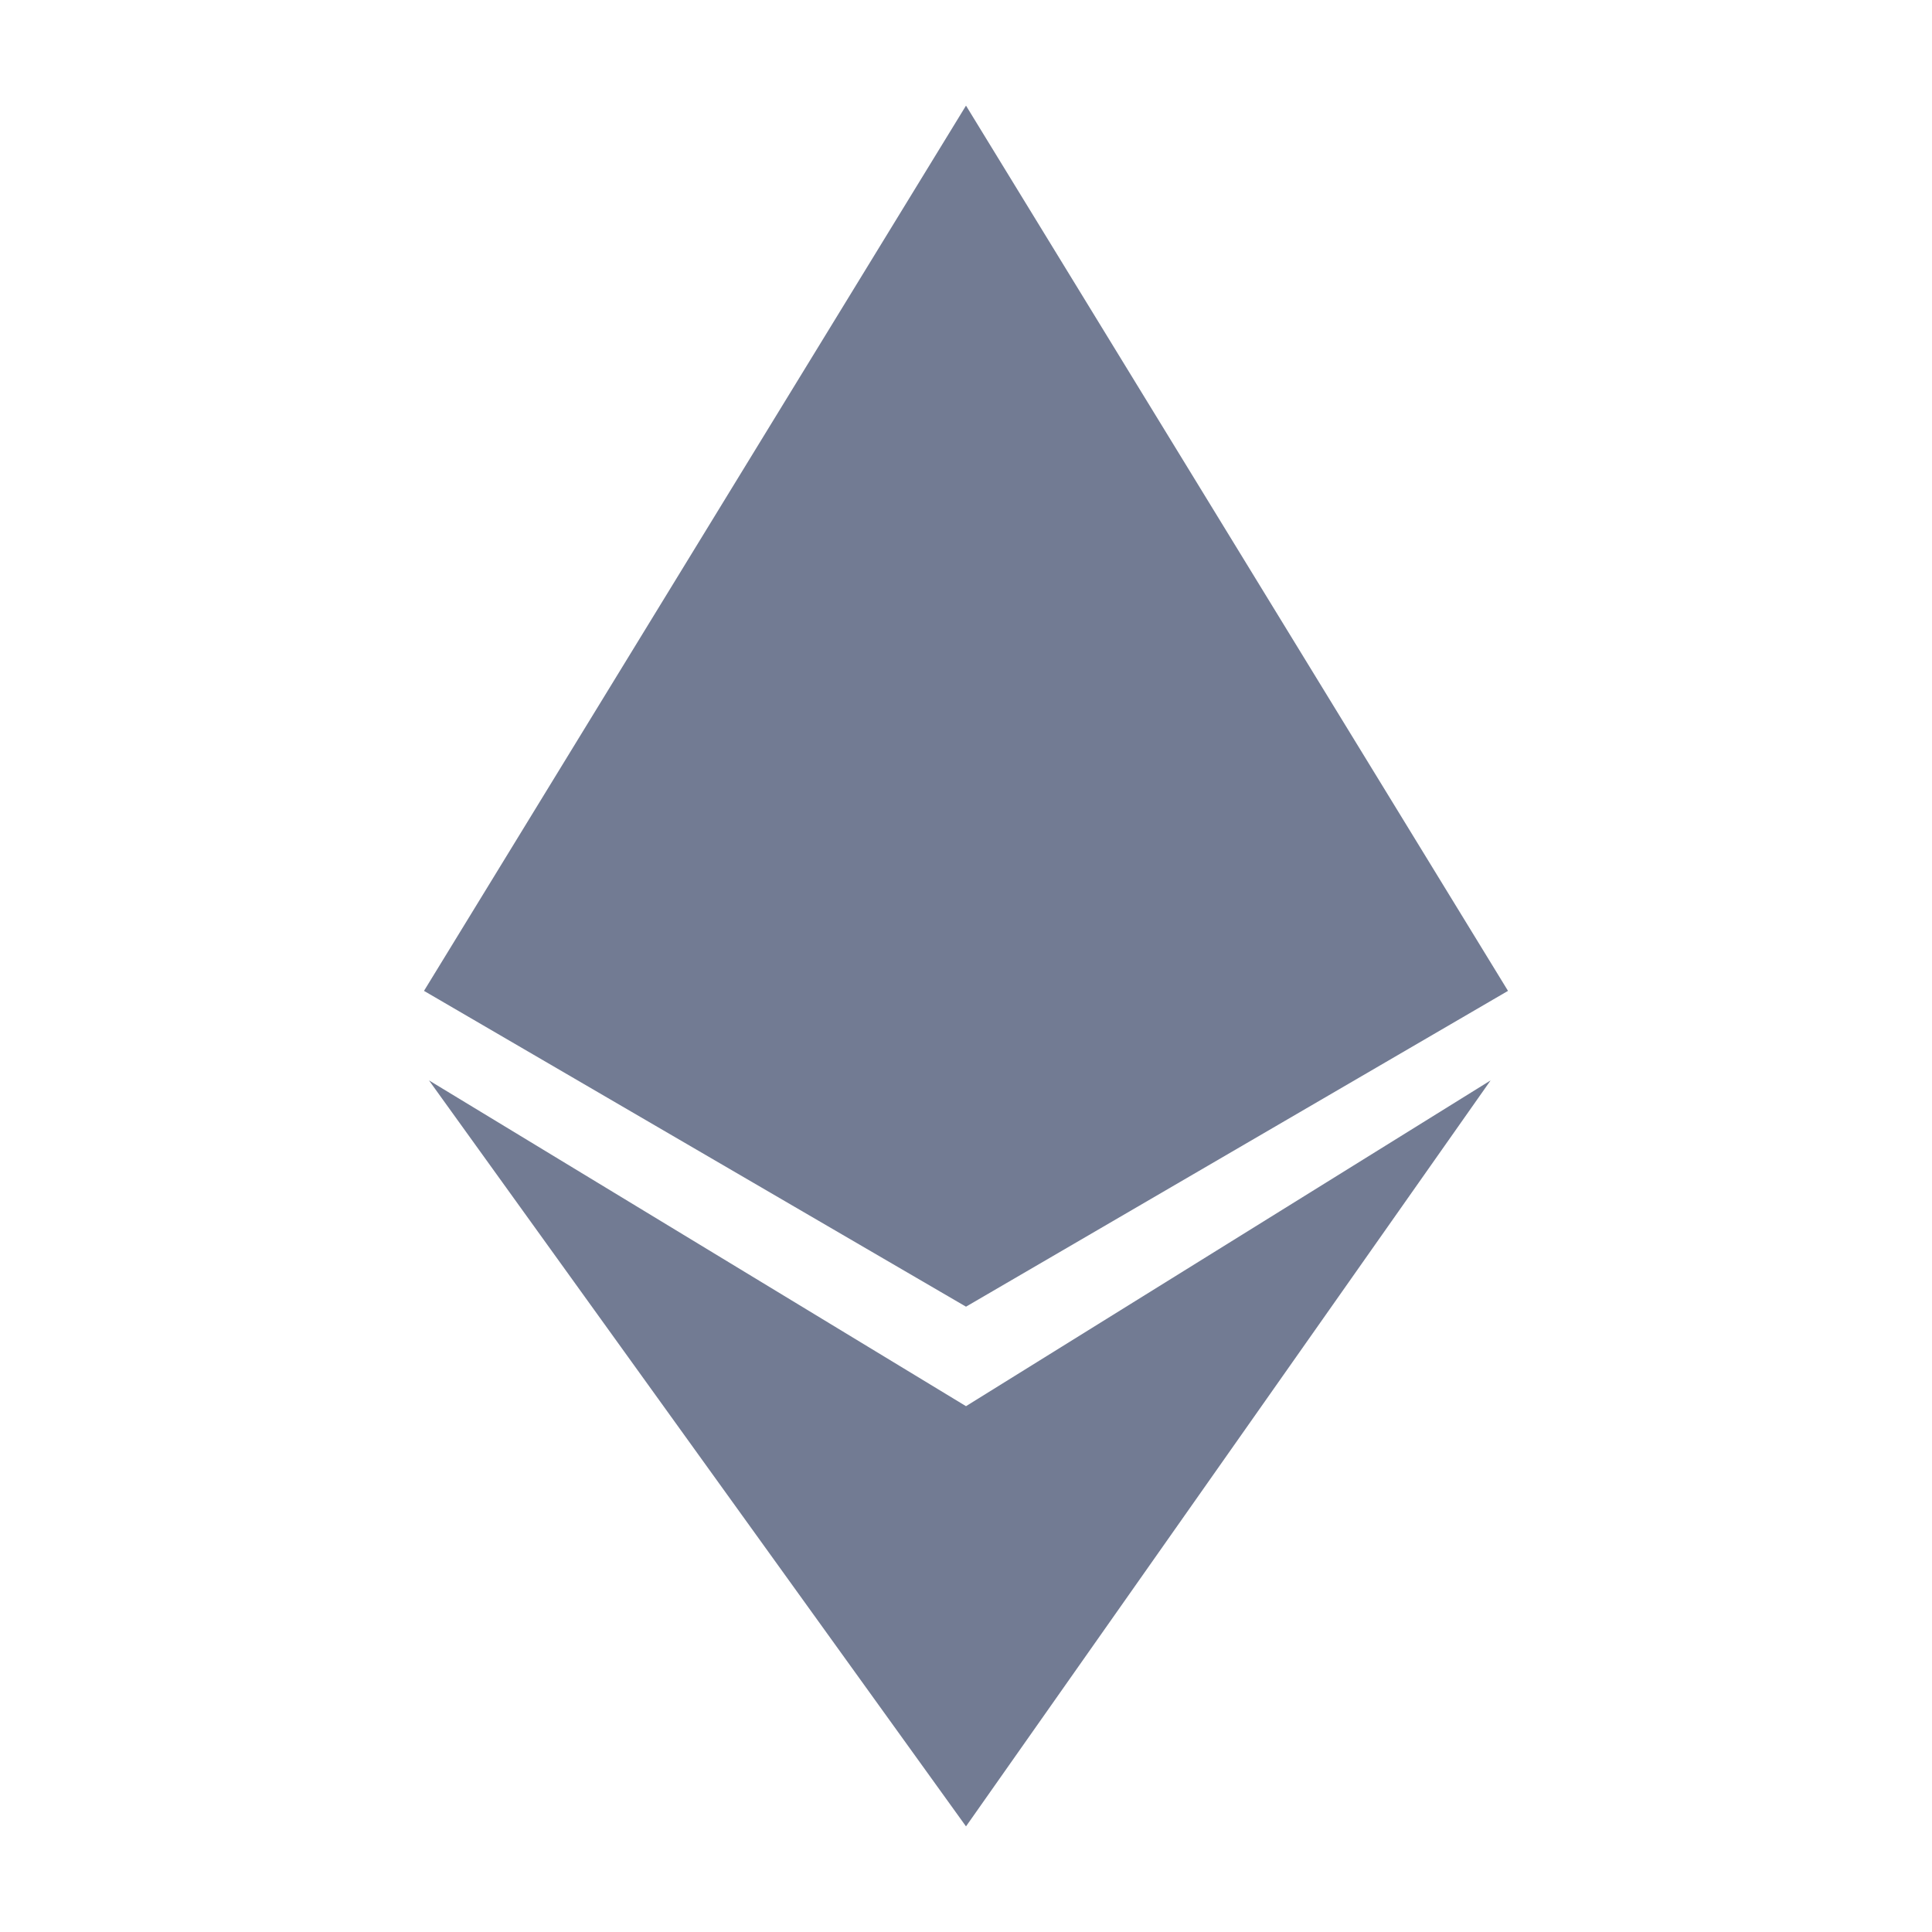 <svg width="24" height="24" viewBox="0 0 24 24" fill="none" xmlns="http://www.w3.org/2000/svg">
<path d="M5.267 12.309L12 1.312L18.733 12.309L12 16.232L5.267 12.309Z" fill="#727B93"/>
<path d="M12 17.468L18.517 13.421L12 22.688L5.329 13.421L12 17.468Z" fill="#727B93"/>
</svg>
